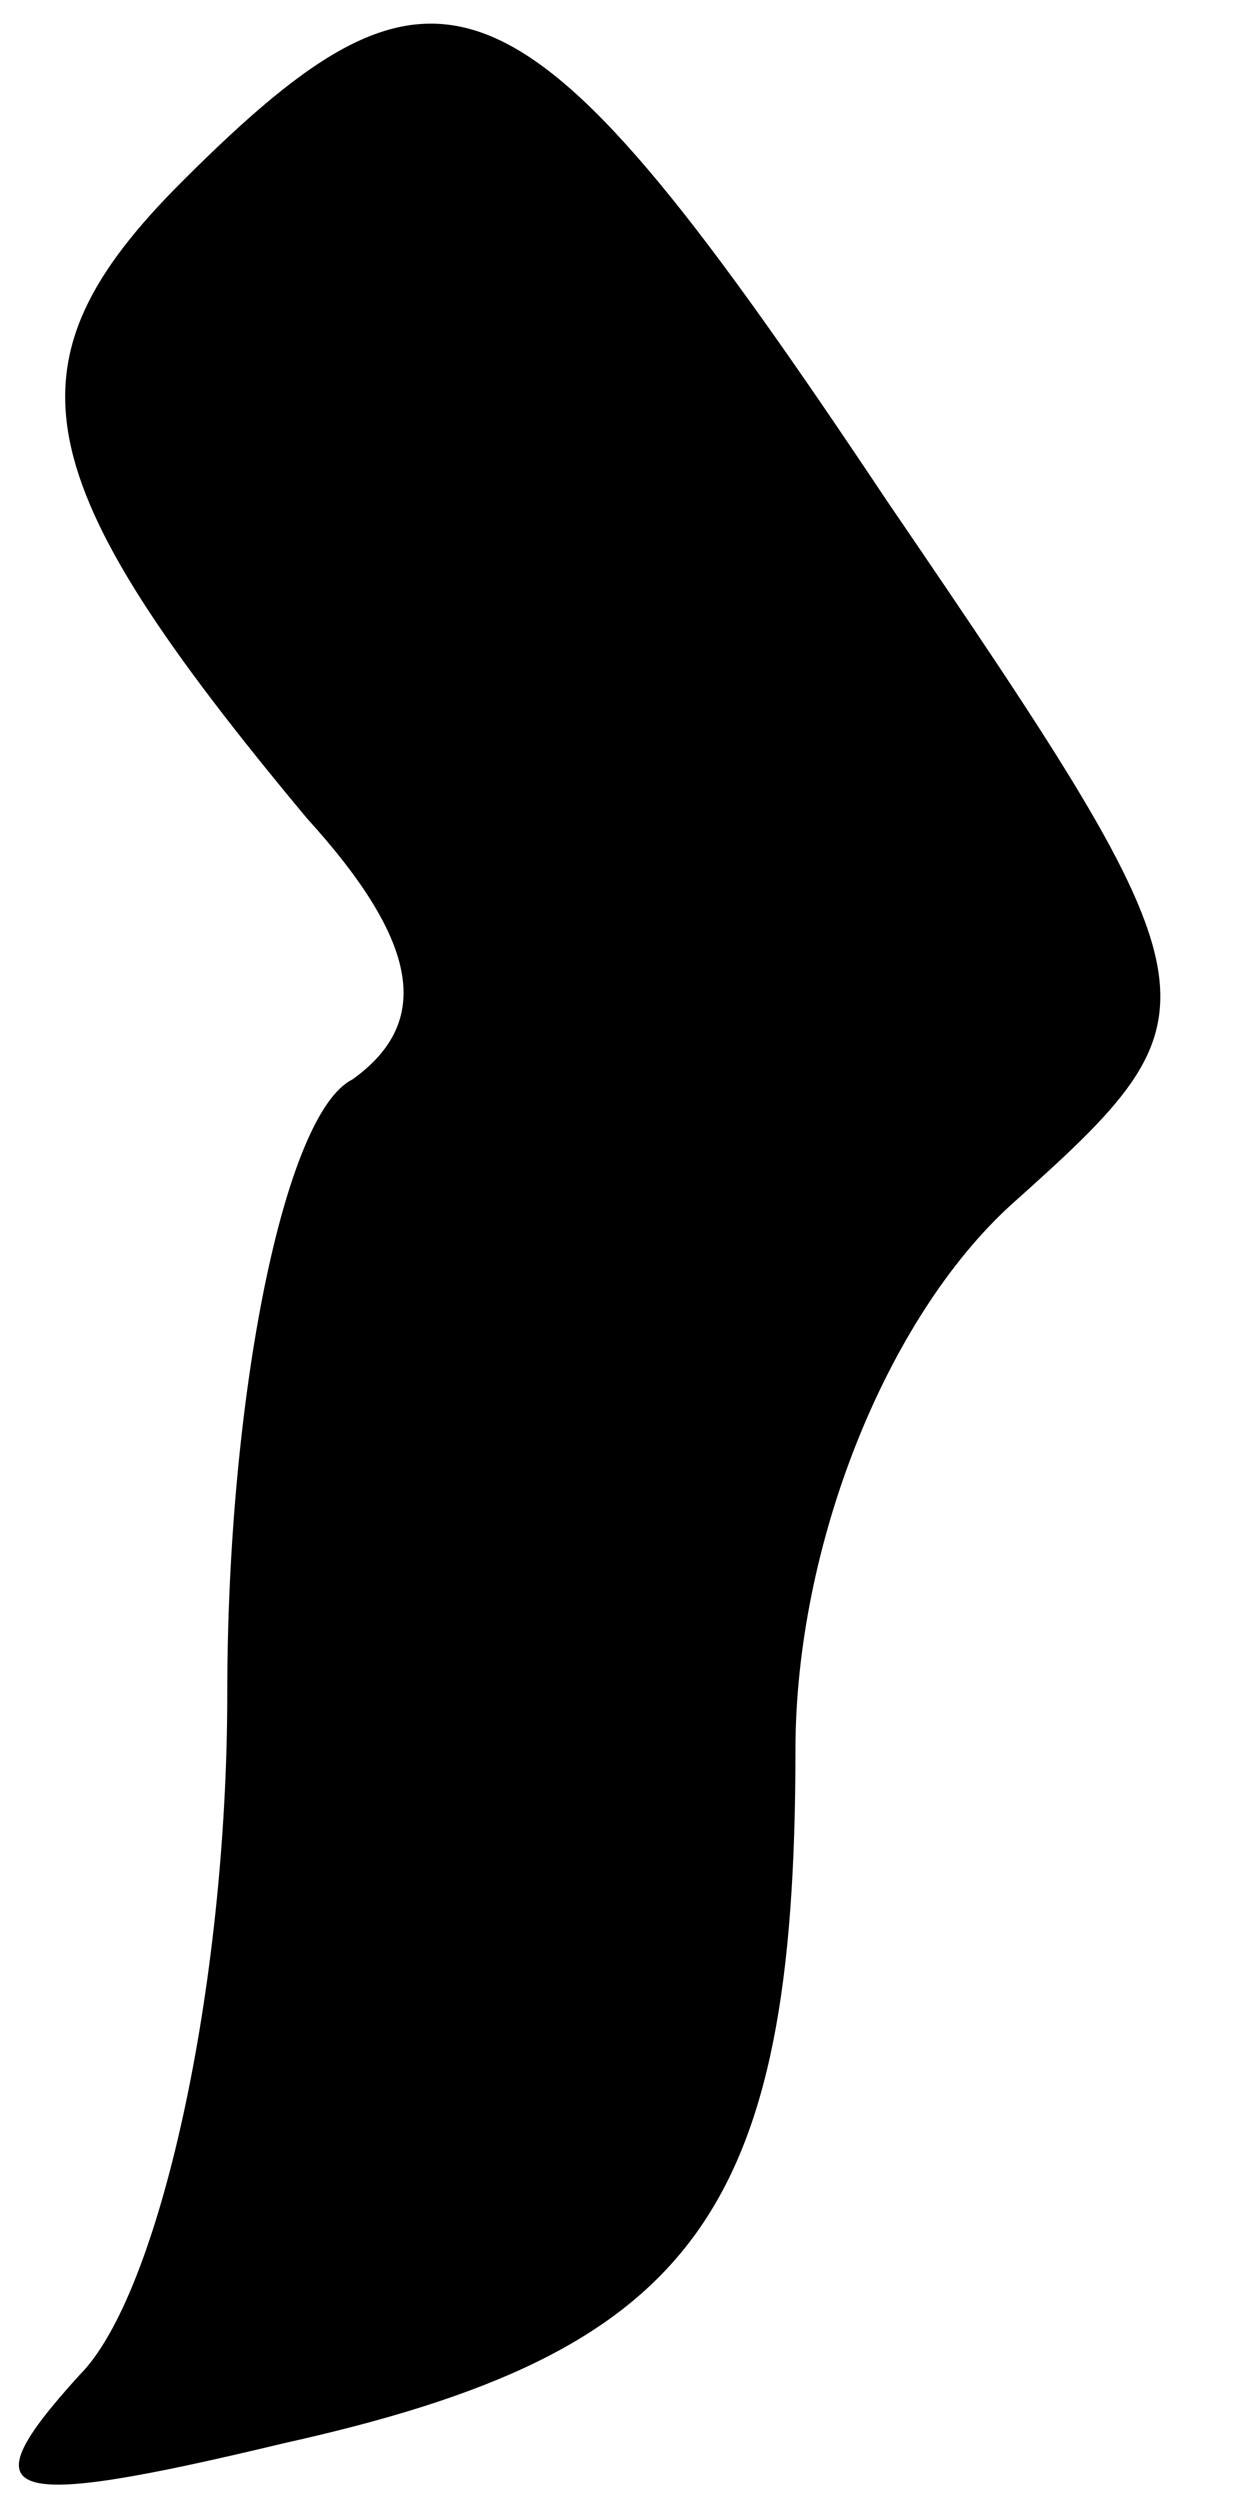 <?xml version="1.0" standalone="no"?>
<!DOCTYPE svg PUBLIC "-//W3C//DTD SVG 20010904//EN"
 "http://www.w3.org/TR/2001/REC-SVG-20010904/DTD/svg10.dtd">
<svg version="1.0" xmlns="http://www.w3.org/2000/svg"
 width="11pt" height="22pt" viewBox="0 0 11 22"
 preserveAspectRatio="xMidYMid meet">
<g transform="translate(0,22) scale(0.1,-0.1)"
fill="#000000" stroke="none">
<path fill="#000000" stroke="none" d="M16 204 c-16 -16 -14 -26 11 -56 10
-11 11 -18 4 -23 -6 -3 -11 -28 -11 -54 0 -26 -6 -53 -13 -60 -10 -11 -7 -12
18 -6 36 8 45 20 45 61 0 18 8 38 19 48 19 17 19 18 -11 62 -32 48 -39 51 -62
28z"/>
</g>
</svg>

